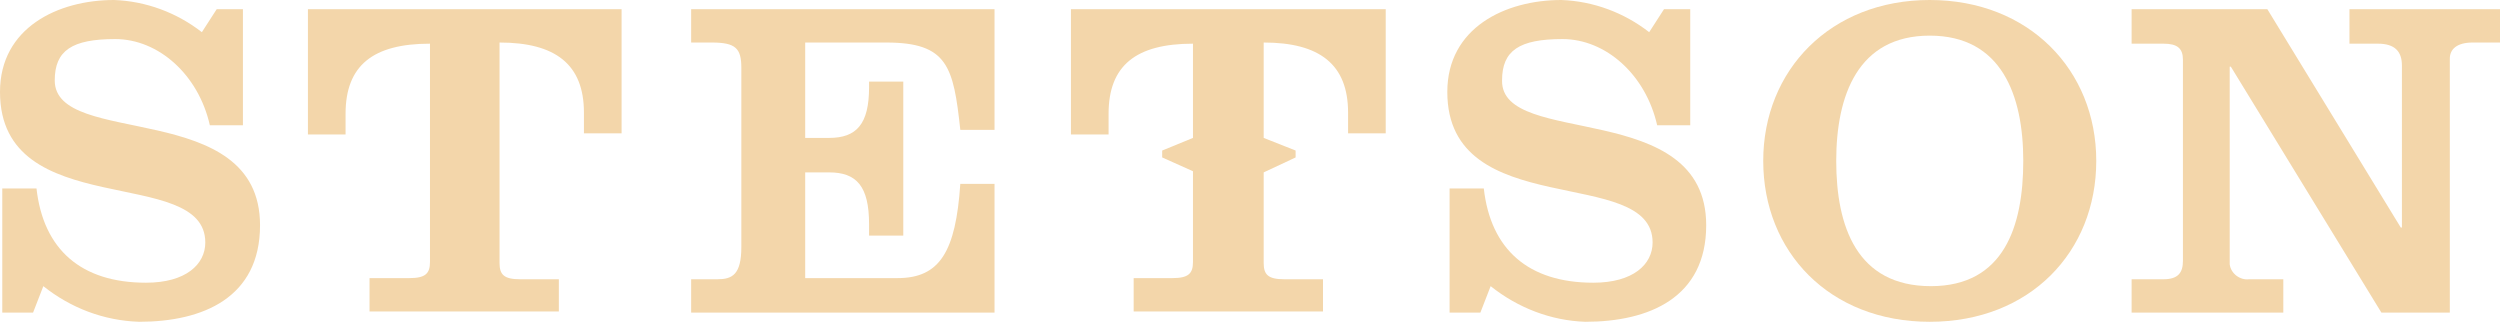 <svg width="202" height="26" viewBox="0 0 202 26" fill="none" xmlns="http://www.w3.org/2000/svg">
<path d="M4.423 6.5C4.423 4.086 5.806 3.157 9.307 3.157C12.809 3.157 16.035 6.036 16.956 10.121H19.629V0.743H17.509L16.311 2.6C14.284 1.021 11.796 0.093 9.215 0C4.7 0 0 2.229 0 7.429C0 18.014 16.588 13.279 16.588 19.593C16.588 21.357 15.021 22.843 11.796 22.843C6.543 22.843 3.502 20.15 2.949 15.229H0.184V25.257H2.672L3.502 23.121C5.713 24.886 8.386 25.907 11.243 26C16.403 26 21.011 24.05 21.011 18.2C21.011 7.893 4.423 11.979 4.423 6.5Z" fill="#F3D6AA"/>
<path d="M24.881 10.864H27.922V9.193C27.922 5.293 30.134 3.529 34.742 3.529V21.171C34.742 22.1 34.373 22.471 33.083 22.471H29.858V25.164H45.155V22.564H42.022C40.732 22.564 40.363 22.193 40.363 21.264V3.436C44.879 3.436 47.182 5.2 47.182 9.1V10.771H50.224V0.743H24.881V10.864Z" fill="#F3D6AA"/>
<path d="M55.845 3.436H57.504C59.439 3.436 59.9 3.9 59.9 5.479V19.964C59.9 22.193 59.162 22.564 57.964 22.564H55.845V25.257H80.358V14.857H77.593C77.224 20.336 75.934 22.471 72.525 22.471H65.06V13.929H66.995C69.207 13.929 70.221 15.043 70.221 18.107V19.036H72.985V6.593H70.221V7.057C70.221 10.029 69.207 11.143 66.995 11.143H65.06V3.436H71.603C76.579 3.436 77.04 5.386 77.593 10.493H80.358V0.743H55.845V3.436Z" fill="#F3D6AA"/>
<path d="M86.532 10.864H89.573V9.193C89.573 5.293 91.785 3.529 96.392 3.529V11.143L93.904 12.164V12.721L96.392 13.836V21.171C96.392 22.1 96.024 22.471 94.734 22.471H91.6V25.164H106.898V22.564H103.765C102.474 22.564 102.106 22.193 102.106 21.264V13.929L104.686 12.721V12.164L102.106 11.143V3.436C106.621 3.436 108.925 5.2 108.925 9.1V10.771H111.966V0.743H86.532V10.864Z" fill="#F3D6AA"/>
<path d="M121.366 6.5C121.366 4.086 122.748 3.157 126.25 3.157C129.752 3.157 132.977 6.036 133.899 10.121H136.571V0.743H134.452L133.254 2.6C131.226 1.021 128.738 0.093 126.158 0C121.642 0 116.943 2.229 116.943 7.429C116.943 18.014 133.53 13.279 133.53 19.593C133.53 21.357 131.964 22.843 128.738 22.843C123.485 22.843 120.444 20.15 119.891 15.229H117.127V25.257H119.615L120.444 23.121C122.656 24.886 125.328 25.907 128.093 26C133.254 26 137.861 24.05 137.861 18.2C137.861 7.893 121.274 11.979 121.366 6.5Z" fill="#F3D6AA"/>
<path d="M156.015 23.121C150.026 23.121 148.367 18.293 148.367 13C148.367 7.707 150.118 2.879 155.923 2.879C161.729 2.879 163.48 7.707 163.48 13C163.48 18.293 161.913 23.121 156.015 23.121ZM155.923 0C147.906 0 142.469 5.664 142.469 13C142.469 20.336 147.814 26 155.923 26C164.033 26 169.378 20.336 169.378 13C169.378 5.664 163.941 0 155.923 0Z" fill="#F3D6AA"/>
<path d="M189.836 0.743V3.529H192.14C193.522 3.529 194.075 4.179 194.075 5.293V18.386H193.983L183.201 0.743H172.234V3.529H174.815C175.921 3.529 176.381 3.9 176.381 4.829V21.079C176.381 22.007 176.013 22.564 174.815 22.564H172.234V25.257H184.491V22.564H181.726C180.989 22.657 180.252 22.1 180.16 21.357C180.16 21.264 180.16 21.171 180.16 21.079V5.386H180.252L192.416 25.257H197.945V4.736C197.945 3.993 198.498 3.436 199.788 3.436H202V0.743H189.836Z" fill="#F3D6AA"/>
</svg>
